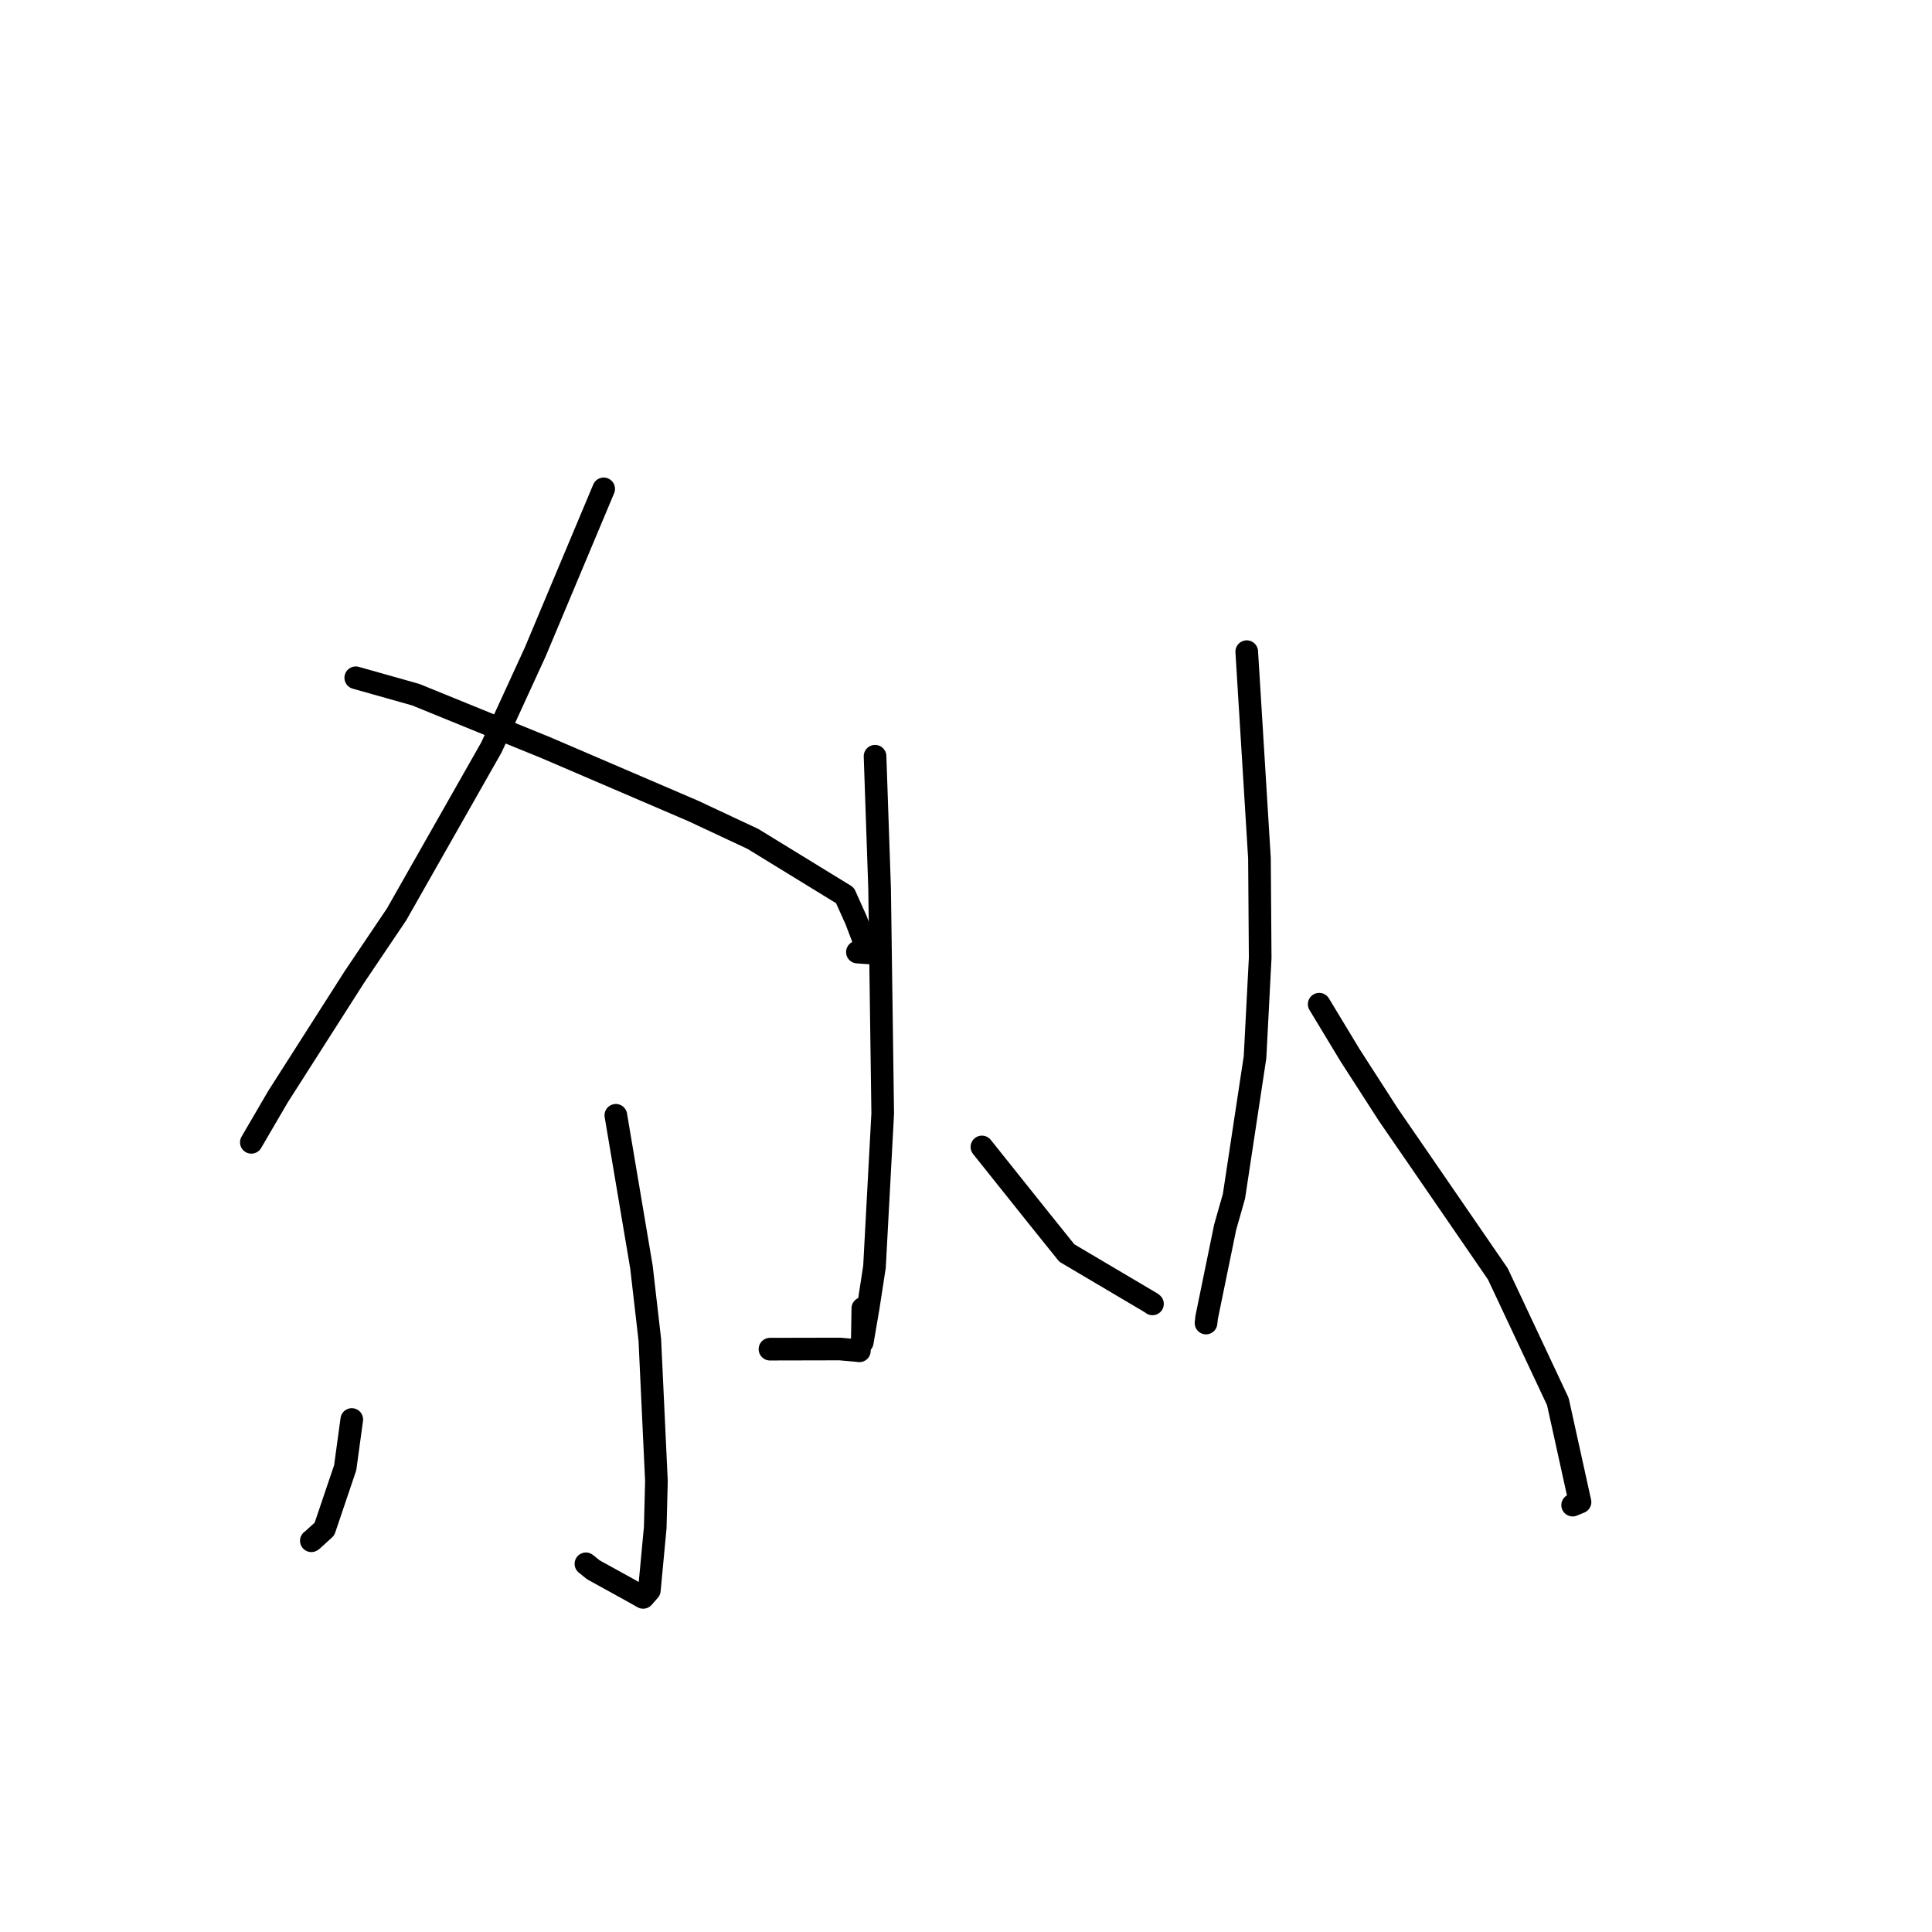 <?xml version="1.0" standalone="no"?>
    <svg width="256" height="256" xmlns="http://www.w3.org/2000/svg" version="1.1">
    <polyline stroke="black" stroke-width="3" stroke-linecap="round" fill="transparent" stroke-linejoin="round" points="79.992 64.777 70.915 86.402 65.122 99.022 52.554 121.153 46.952 129.466 36.831 145.322 33.624 150.816 33.303 151.365 " />
        <polyline stroke="black" stroke-width="3" stroke-linecap="round" fill="transparent" stroke-linejoin="round" points="47.14 89.808 55.081 92.046 72.364 99.088 91.852 107.453 99.774 111.166 111.96 118.64 113.441 121.937 115.082 126.26 113.61 126.156 " />
        <polyline stroke="black" stroke-width="3" stroke-linecap="round" fill="transparent" stroke-linejoin="round" points="81.602 147.783 84.995 167.89 86.103 177.516 86.981 196.246 86.824 202.391 86.042 210.724 85.218 211.662 83.493 210.694 78.636 208.015 77.637 207.214 " />
        <polyline stroke="black" stroke-width="3" stroke-linecap="round" fill="transparent" stroke-linejoin="round" points="46.613 188.092 45.74 194.48 42.993 202.605 41.363 204.089 41.255 204.158 " />
        <polyline stroke="black" stroke-width="3" stroke-linecap="round" fill="transparent" stroke-linejoin="round" points="102.025 178.771 109.208 178.755 111.284 178.751 113.474 178.943 113.872 178.99 " />
        <polyline stroke="black" stroke-width="3" stroke-linecap="round" fill="transparent" stroke-linejoin="round" points="115.949 100.204 116.552 117.737 116.964 147.544 115.874 167.855 115.035 173.298 114.255 177.852 114.33 173.369 " />
        <polyline stroke="black" stroke-width="3" stroke-linecap="round" fill="transparent" stroke-linejoin="round" points="130.11 151.976 137.804 161.607 141.358 166.03 152.585 172.669 152.71 172.773 " />
        <polyline stroke="black" stroke-width="3" stroke-linecap="round" fill="transparent" stroke-linejoin="round" points="165.199 86.349 166.885 113.723 166.981 126.934 166.299 140.074 163.507 158.508 162.341 162.609 159.892 174.539 159.805 175.31 " />
        <polyline stroke="black" stroke-width="3" stroke-linecap="round" fill="transparent" stroke-linejoin="round" points="174.801 133.061 178.889 139.823 183.986 147.737 188.677 154.549 198.474 168.804 206.422 185.711 209.36 199.034 208.383 199.437 " />
        </svg>